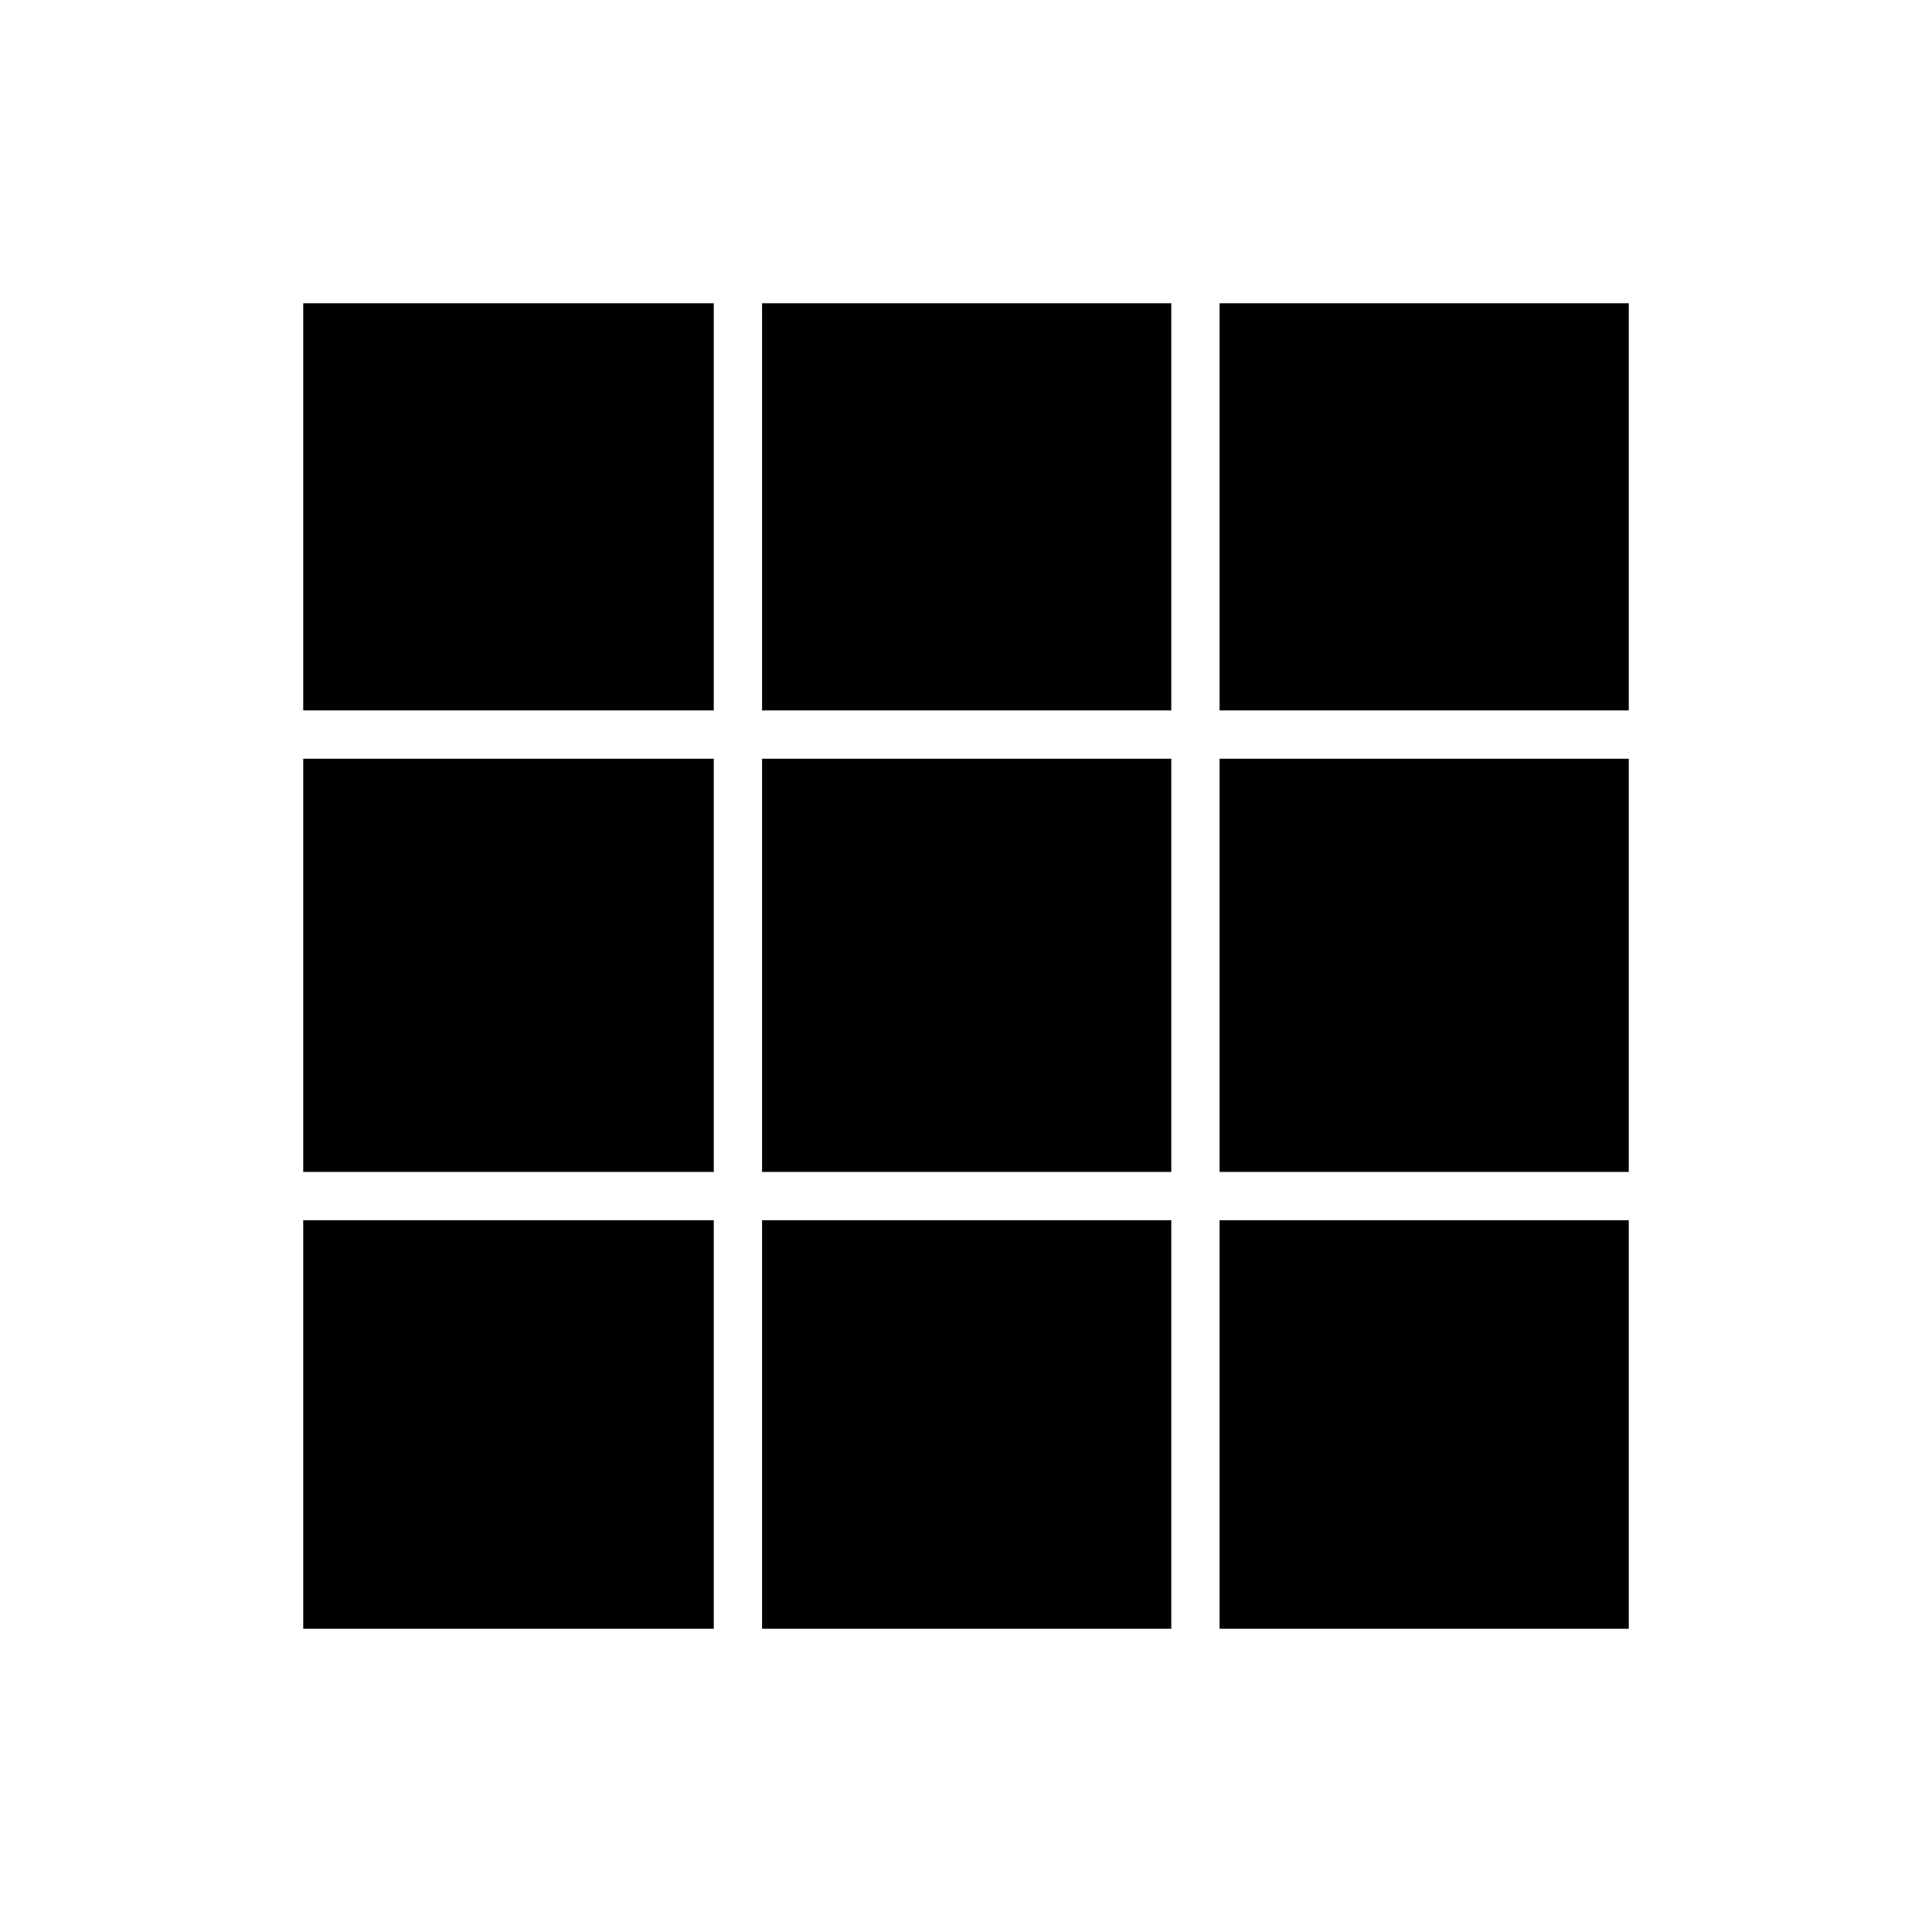 <svg xmlns="http://www.w3.org/2000/svg" height="40" viewBox="0 -960 960 960" width="40"><path d="M150.67-150.67h204v-203h-204v203Zm228 0H582v-203H378.67v203Zm227.33 0h203.33v-203H606v203Zm-455.33-227h204V-583h-204v205.33Zm228 0H582V-583H378.67v205.33Zm227.33 0h203.33V-583H606v205.33ZM150.67-607h204v-202.33h-204V-607Zm228 0H582v-202.33H378.67V-607ZM606-607h203.33v-202.33H606V-607Z"/></svg>